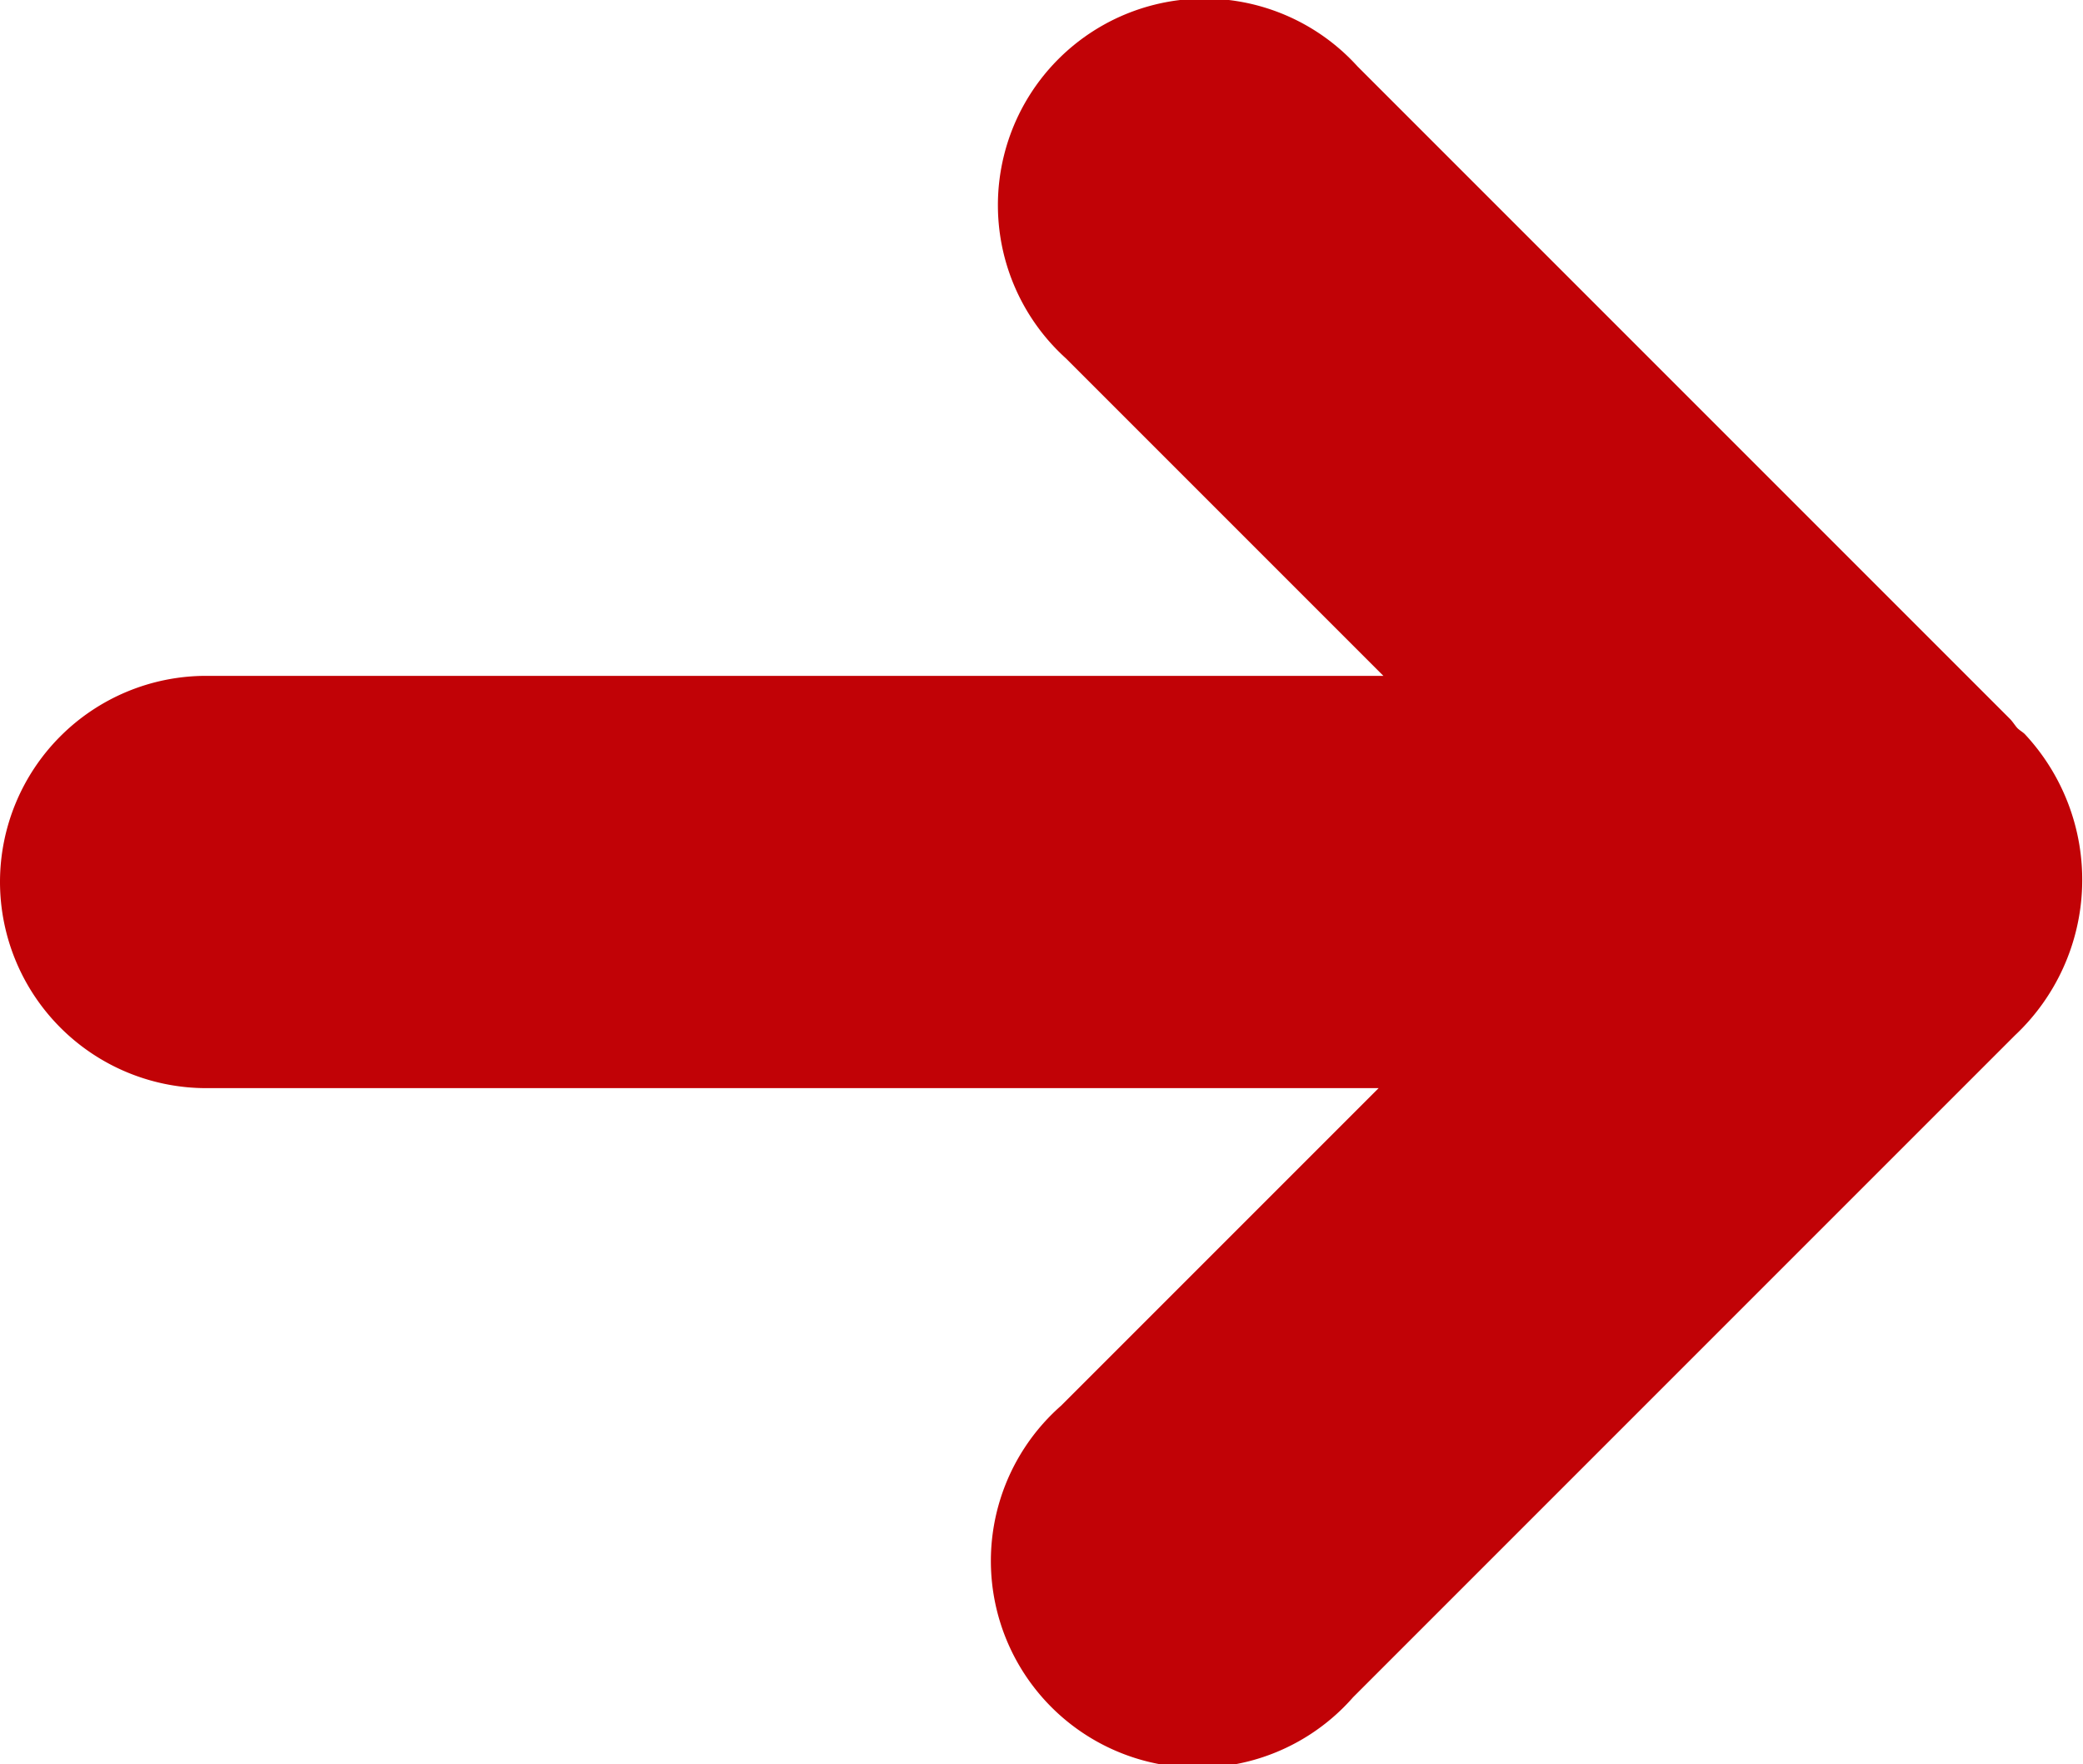 <svg xmlns="http://www.w3.org/2000/svg" width="11.808" height="10" viewBox="0 0 11.808 10"><path d="M44.234,860.479a1.17,1.17,0,0,0,1.169,1.169h6.646l-1.8,1.8a1.172,1.172,0,1,0,1.655,1.653l3.752-3.752a1.21,1.21,0,0,0,.055-1.709c-.012-.011-.026-.019-.038-.03s-.027-.036-.043-.053l-3.7-3.7a1.171,1.171,0,1,0-1.654,1.654l1.8,1.8H45.4A1.169,1.169,0,0,0,44.234,860.479Z" transform="translate(-44.234 -855.48)" fill="#c10206"/></svg>